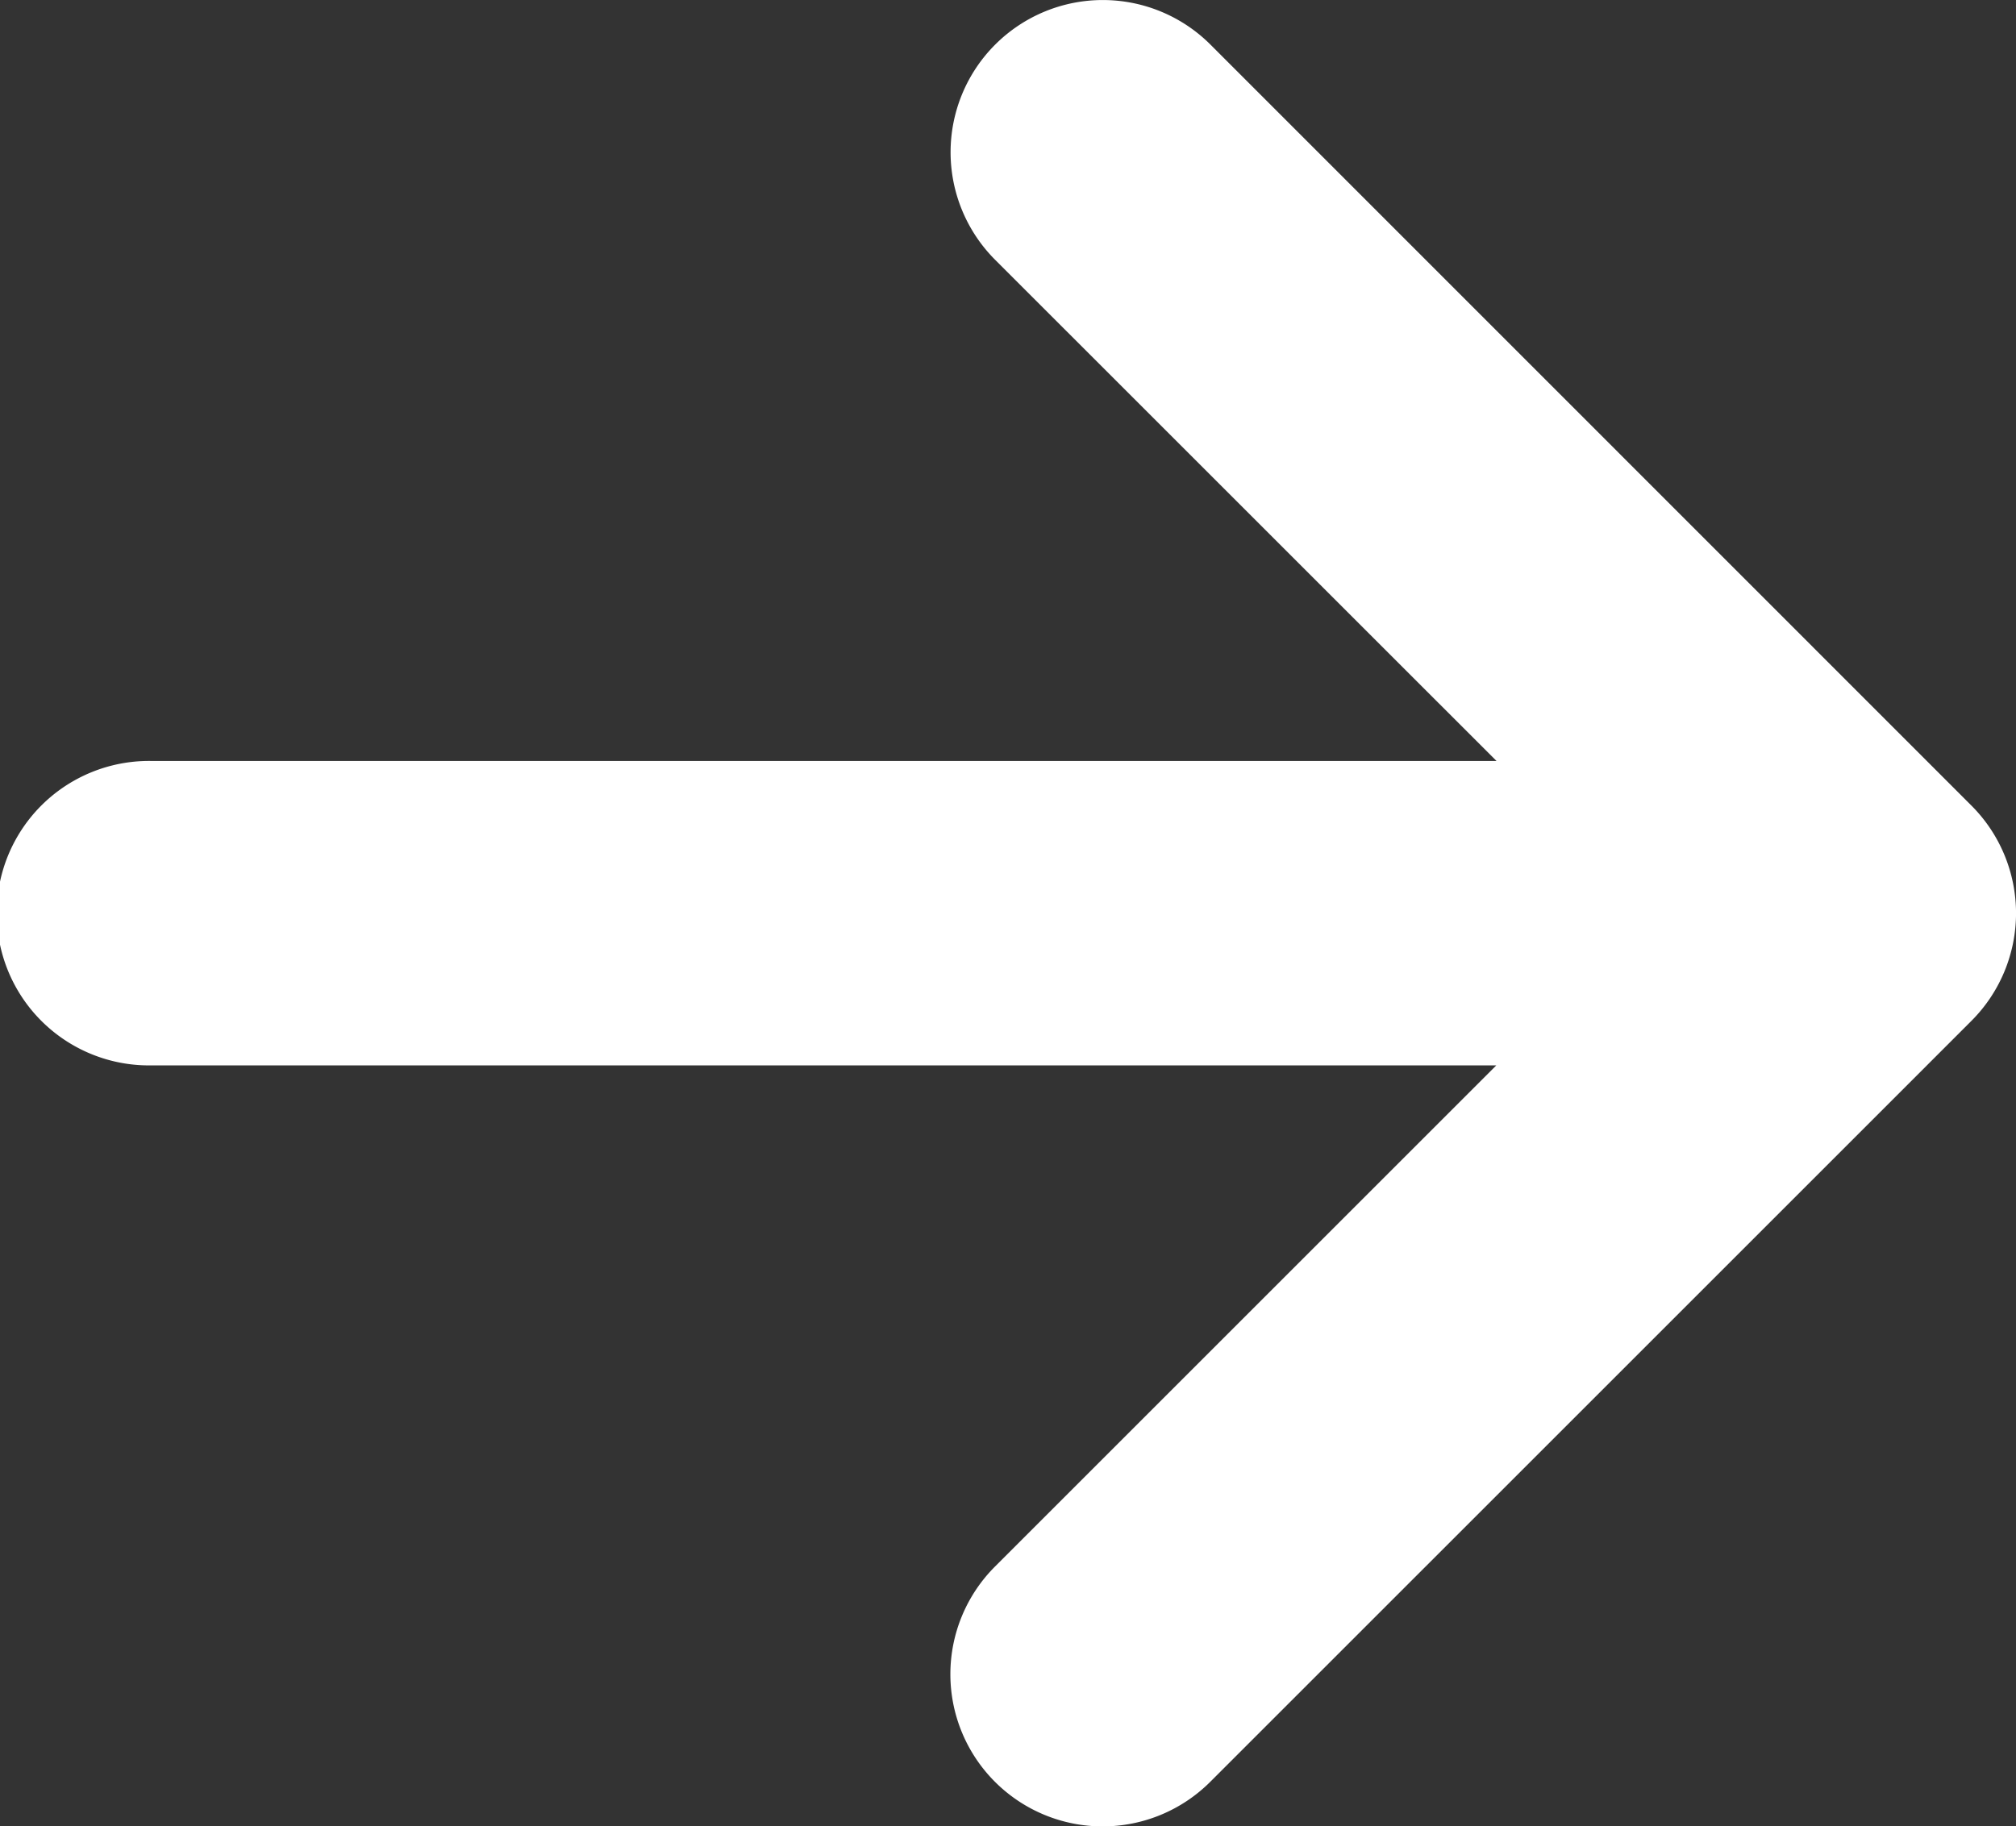 <svg xmlns="http://www.w3.org/2000/svg" width="28.373" height="25.711" viewBox="0 0 28.373 25.711"><rect x="0" y="0" width="28.373" height="25.711" fill="#333333" stroke="none"/><defs><style>.a{fill:#fff;}</style></defs><path class="a" d="M47.51,20.371a2.143,2.143,0,0,0,0-3.03L36.8,6.628a2.142,2.142,0,1,0-3.03,3.03l7.056,7.055H21.907a2.143,2.143,0,1,0,0,4.285H40.823l-7.056,7.056a2.142,2.142,0,1,0,3.03,3.03Z" transform="translate(-19.764 -6)"/></svg>